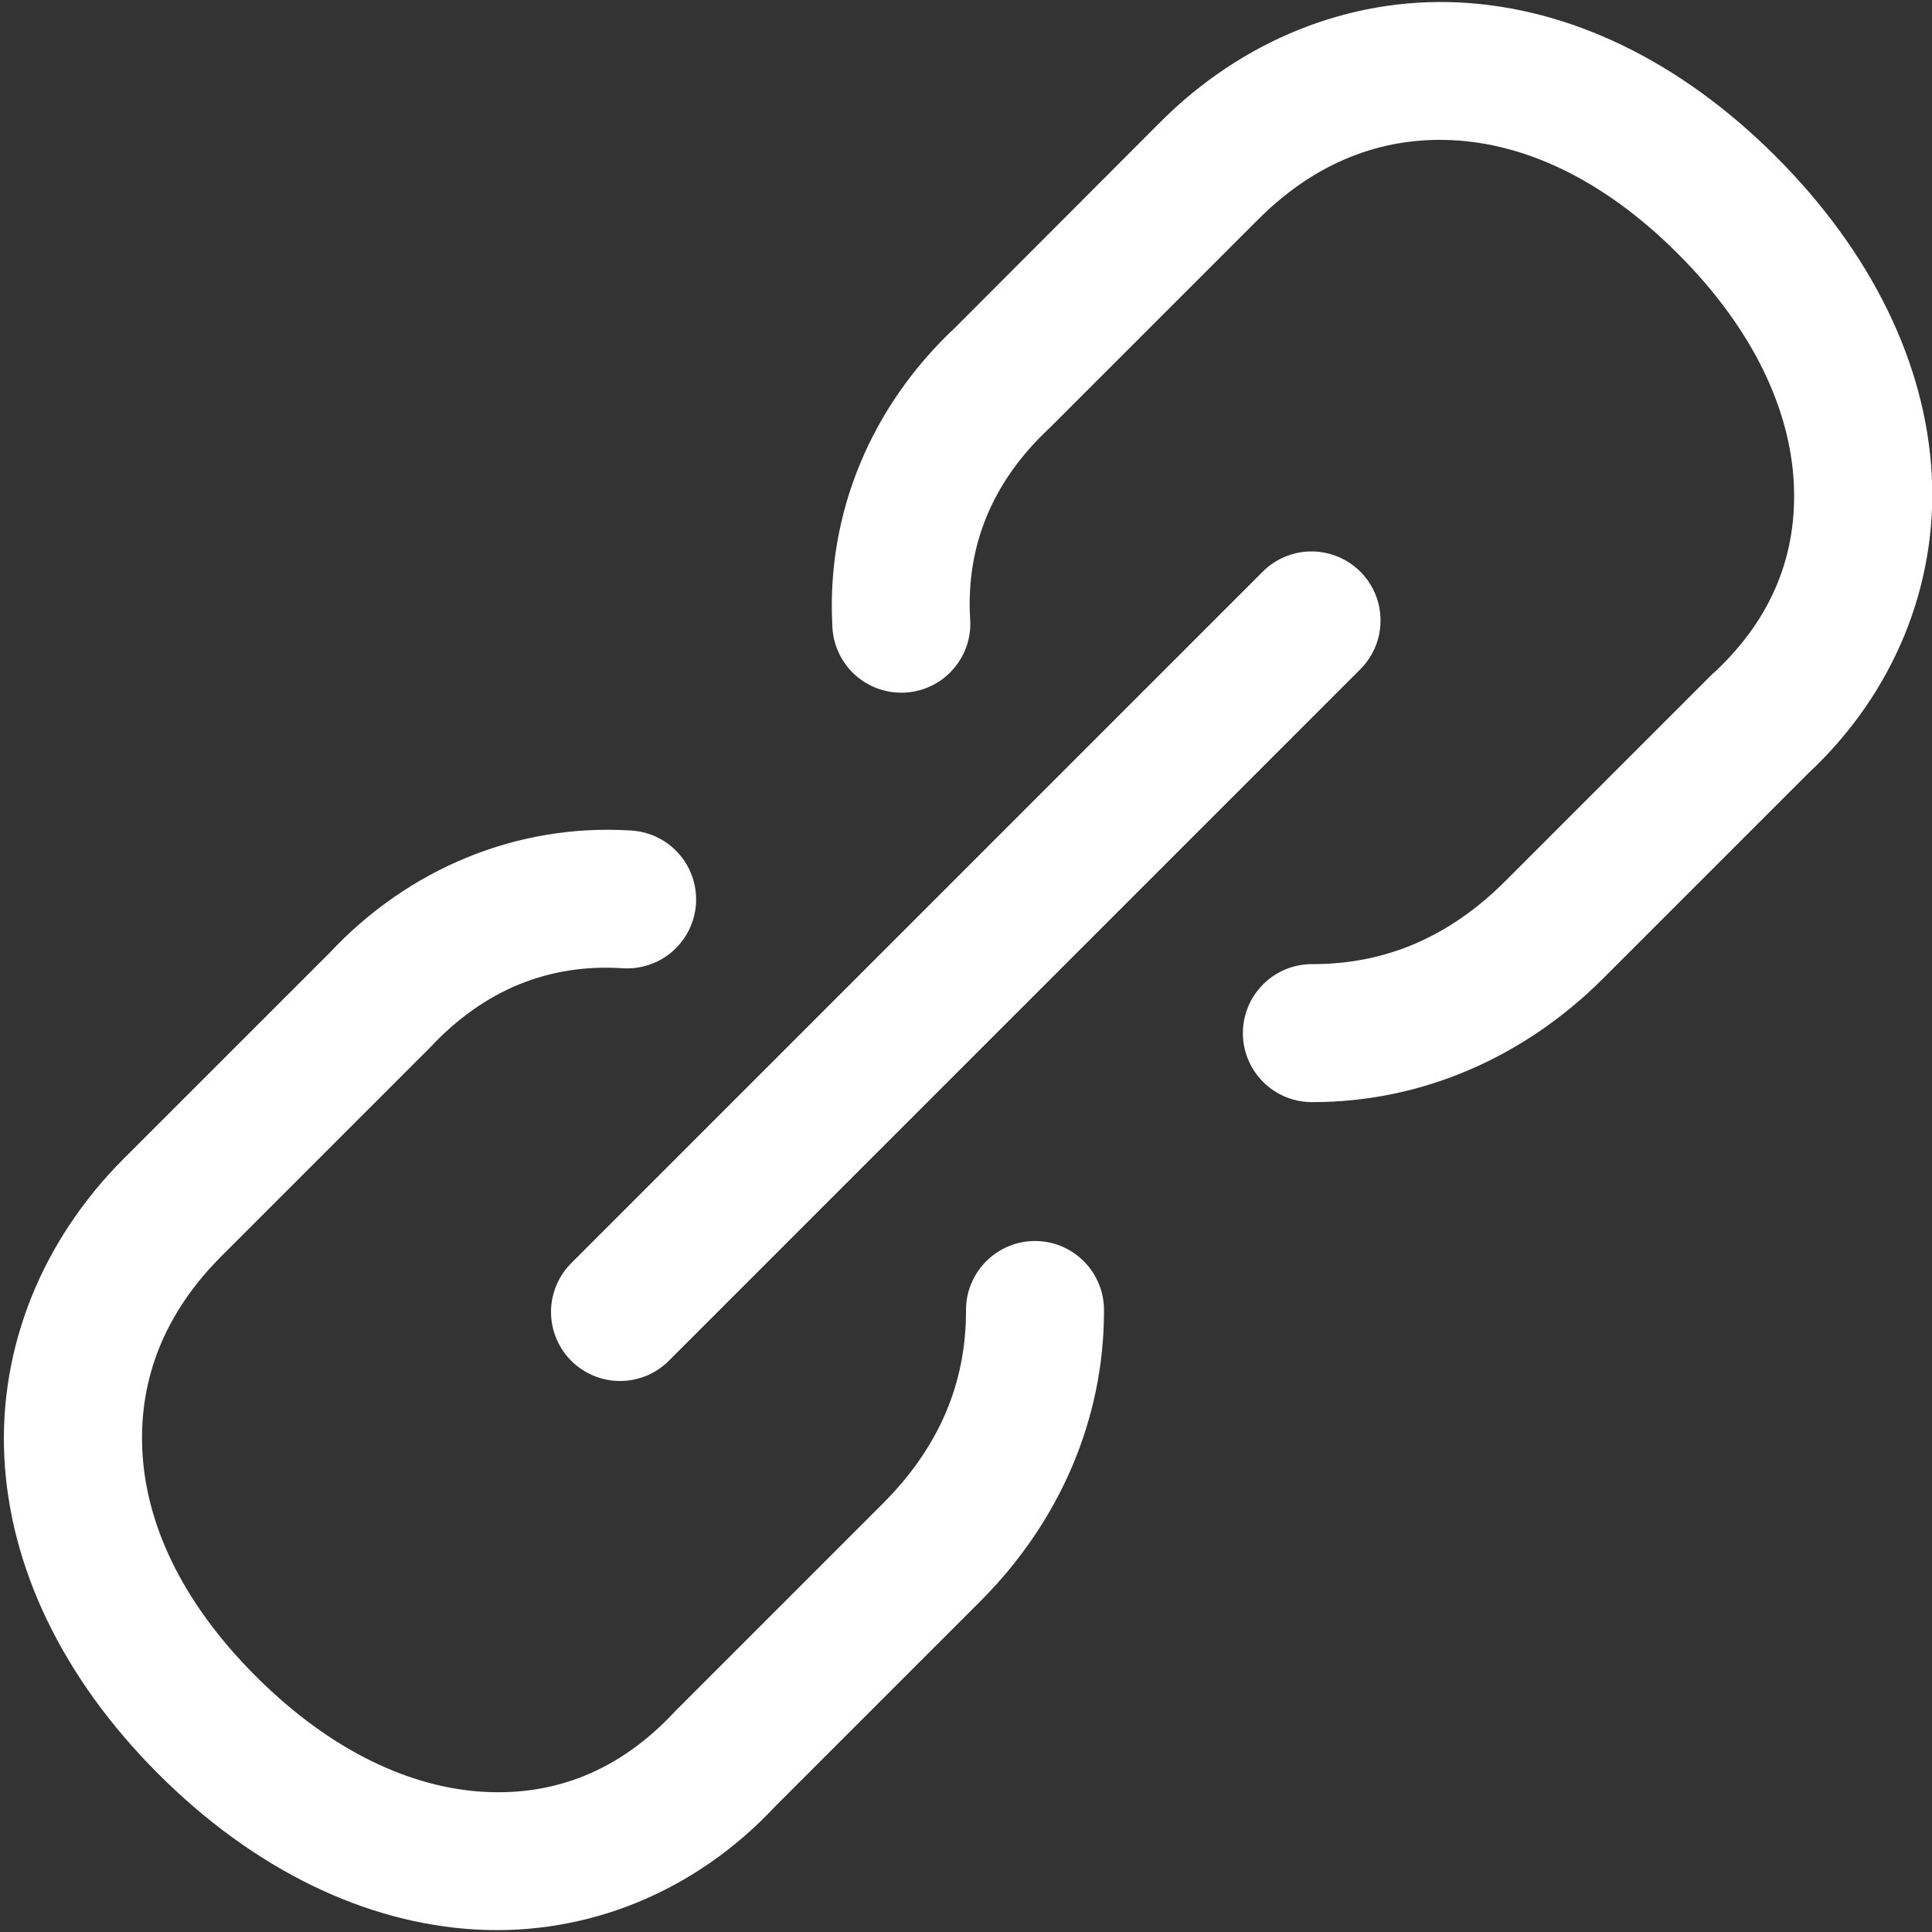 <svg width="35" height="35" viewBox="0 0 35 35" fill="none" xmlns="http://www.w3.org/2000/svg">
<rect x="0" y="0" width="35" height="35" fill="#333333" stroke="none"/>
<path d="M26.426 0.044C24.431 -0.051 22.496 0.736 21.025 2.207L17.31 5.928C15.77 7.366 14.974 9.313 15.078 11.314C15.08 11.482 15.116 11.648 15.184 11.802C15.252 11.956 15.35 12.095 15.472 12.21C15.595 12.325 15.74 12.415 15.898 12.473C16.056 12.53 16.224 12.556 16.392 12.547C16.56 12.539 16.724 12.496 16.876 12.423C17.027 12.349 17.162 12.246 17.272 12.118C17.382 11.992 17.466 11.843 17.518 11.683C17.57 11.523 17.588 11.354 17.573 11.187C17.506 9.899 17.962 8.736 19.014 7.754C19.024 7.744 19.033 7.735 19.043 7.725L22.793 3.975C23.822 2.946 25.017 2.478 26.304 2.539C27.59 2.6 29.015 3.214 30.4 4.6C31.787 5.987 32.424 7.438 32.495 8.731C32.566 10.023 32.114 11.193 31.06 12.178C31.048 12.187 31.037 12.197 31.025 12.207L27.275 15.957C26.245 16.988 25.083 17.466 23.784 17.466C23.619 17.464 23.454 17.494 23.3 17.556C23.147 17.618 23.007 17.709 22.889 17.826C22.771 17.942 22.677 18.081 22.613 18.233C22.549 18.386 22.516 18.55 22.516 18.716C22.516 18.882 22.549 19.046 22.613 19.198C22.677 19.351 22.771 19.49 22.889 19.606C23.007 19.723 23.147 19.814 23.3 19.876C23.454 19.938 23.619 19.968 23.784 19.966C25.736 19.966 27.596 19.171 29.043 17.725L32.764 14.004C34.308 12.561 35.105 10.601 34.995 8.594C34.885 6.587 33.906 4.57 32.168 2.832C30.429 1.093 28.421 0.139 26.426 0.044ZM23.726 9.99C23.401 9.999 23.093 10.134 22.866 10.366L10.366 22.866C10.246 22.982 10.151 23.119 10.085 23.272C10.019 23.425 9.984 23.589 9.982 23.755C9.981 23.922 10.012 24.087 10.075 24.24C10.138 24.394 10.231 24.534 10.348 24.652C10.466 24.769 10.606 24.862 10.76 24.925C10.914 24.988 11.079 25.02 11.245 25.018C11.411 25.016 11.575 24.981 11.728 24.916C11.881 24.849 12.019 24.754 12.134 24.634L24.634 12.134C24.814 11.958 24.936 11.732 24.986 11.486C25.035 11.239 25.009 10.984 24.911 10.752C24.813 10.521 24.647 10.324 24.436 10.188C24.224 10.053 23.977 9.983 23.726 9.99ZM11.401 15.044C9.383 14.924 7.413 15.718 5.962 17.271L2.241 20.991C0.77 22.462 -0.017 24.392 0.078 26.387C0.173 28.381 1.127 30.395 2.866 32.134C4.604 33.872 6.626 34.846 8.633 34.956C10.64 35.066 12.595 34.274 14.038 32.73L17.759 29.009C19.205 27.562 20 25.702 20 23.75C20.002 23.584 19.972 23.42 19.91 23.266C19.848 23.113 19.756 22.973 19.64 22.855C19.524 22.737 19.385 22.643 19.233 22.579C19.08 22.515 18.916 22.482 18.75 22.482C18.584 22.482 18.42 22.515 18.267 22.579C18.115 22.643 17.976 22.737 17.86 22.855C17.744 22.973 17.652 23.113 17.59 23.266C17.528 23.42 17.498 23.584 17.5 23.75C17.5 25.049 17.021 26.211 15.991 27.241L12.241 30.991C12.231 31.001 12.222 31.011 12.212 31.021C11.227 32.075 10.062 32.532 8.77 32.461C7.477 32.39 6.021 31.753 4.634 30.366C3.248 28.981 2.639 27.556 2.578 26.27C2.517 24.983 2.98 23.788 4.009 22.759L7.759 19.009C7.769 18.999 7.778 18.989 7.788 18.98C8.779 17.919 9.954 17.462 11.255 17.539C11.421 17.553 11.589 17.534 11.747 17.482C11.906 17.431 12.053 17.348 12.179 17.239C12.305 17.129 12.408 16.996 12.482 16.846C12.556 16.696 12.599 16.534 12.609 16.367C12.618 16.2 12.595 16.033 12.539 15.876C12.483 15.719 12.397 15.574 12.284 15.451C12.171 15.327 12.036 15.228 11.884 15.158C11.732 15.088 11.568 15.05 11.401 15.044Z" fill="white"/>
</svg>
